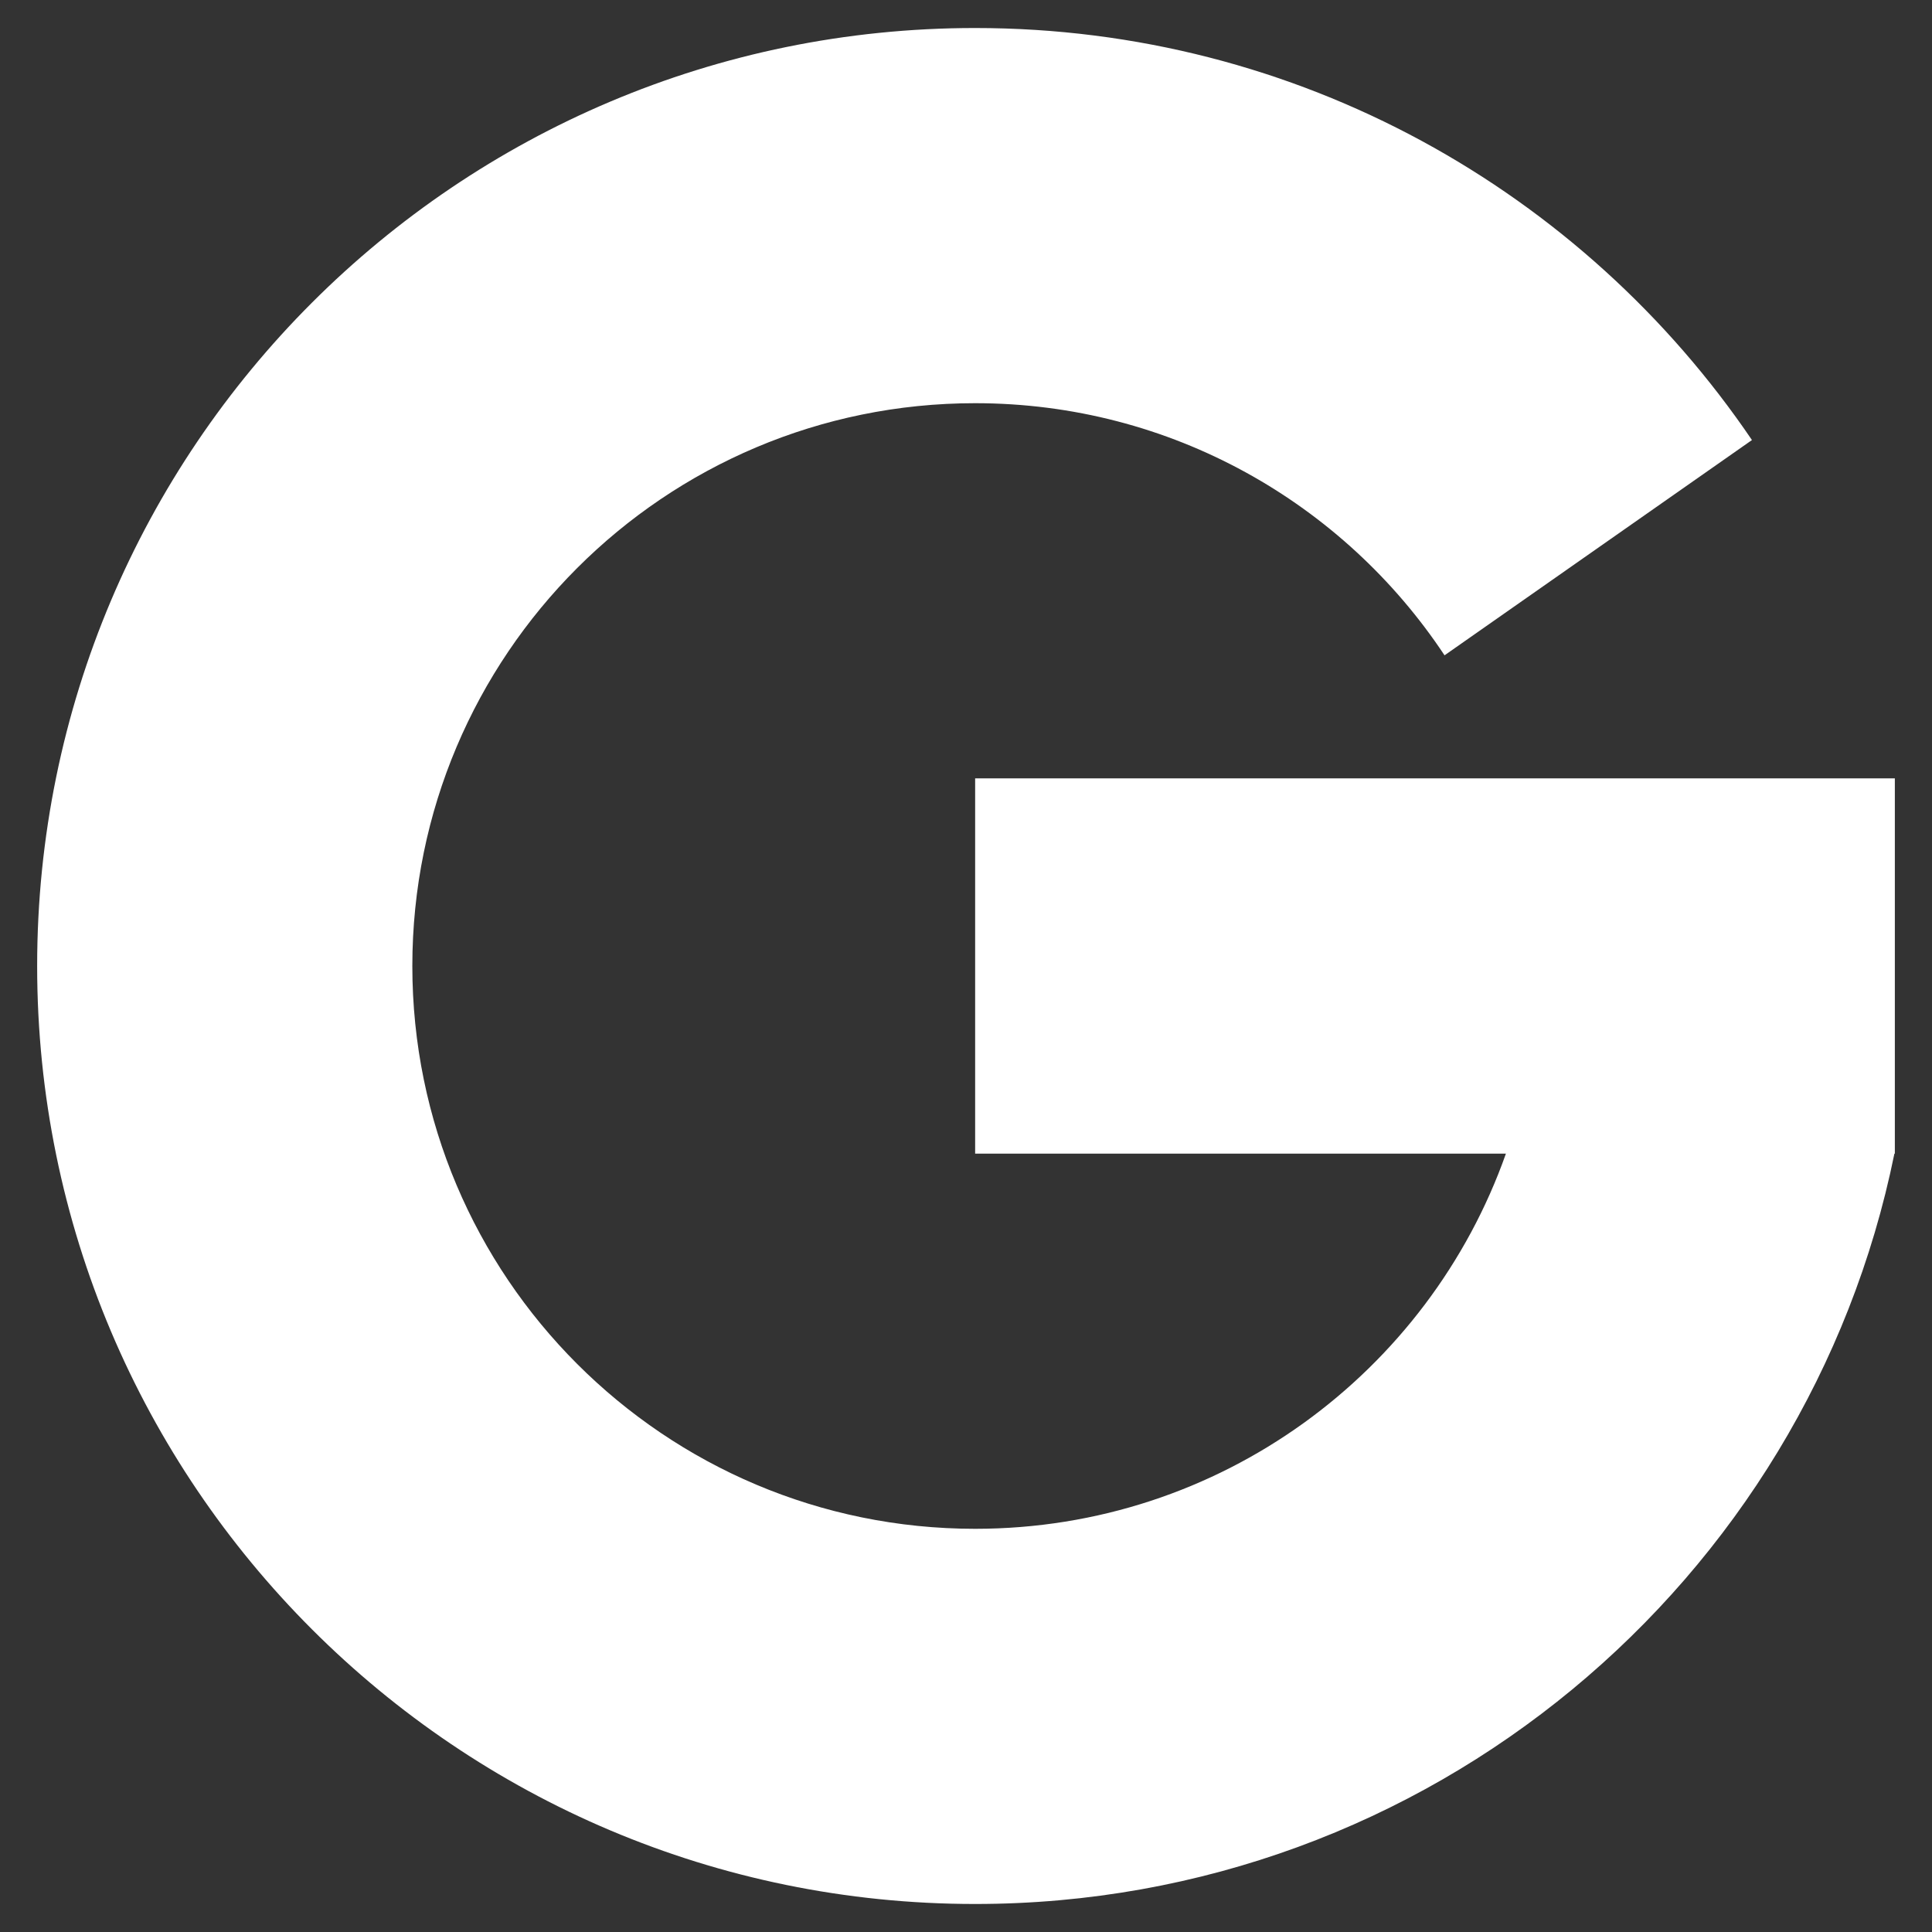<svg width="26" height="26" viewBox="0 0 26 26" fill="none" xmlns="http://www.w3.org/2000/svg">
<rect x="0" y="0" width="26" height="26" fill="#333333" stroke="none"/>
<path d="M5.549 13C5.549 17.183 8.94 20.574 13.123 20.574C16.421 20.574 19.227 18.466 20.266 15.525H13.123V10.475H25.5V15.525H25.494C24.324 21.287 19.23 25.623 13.123 25.623C6.152 25.623 0.5 19.972 0.5 13C0.5 6.028 6.152 0.377 13.123 0.377C17.472 0.377 21.307 2.576 23.577 5.922L19.44 8.819C18.084 6.774 15.761 5.426 13.123 5.426C8.94 5.426 5.549 8.817 5.549 13Z" fill="white"/>
</svg>
